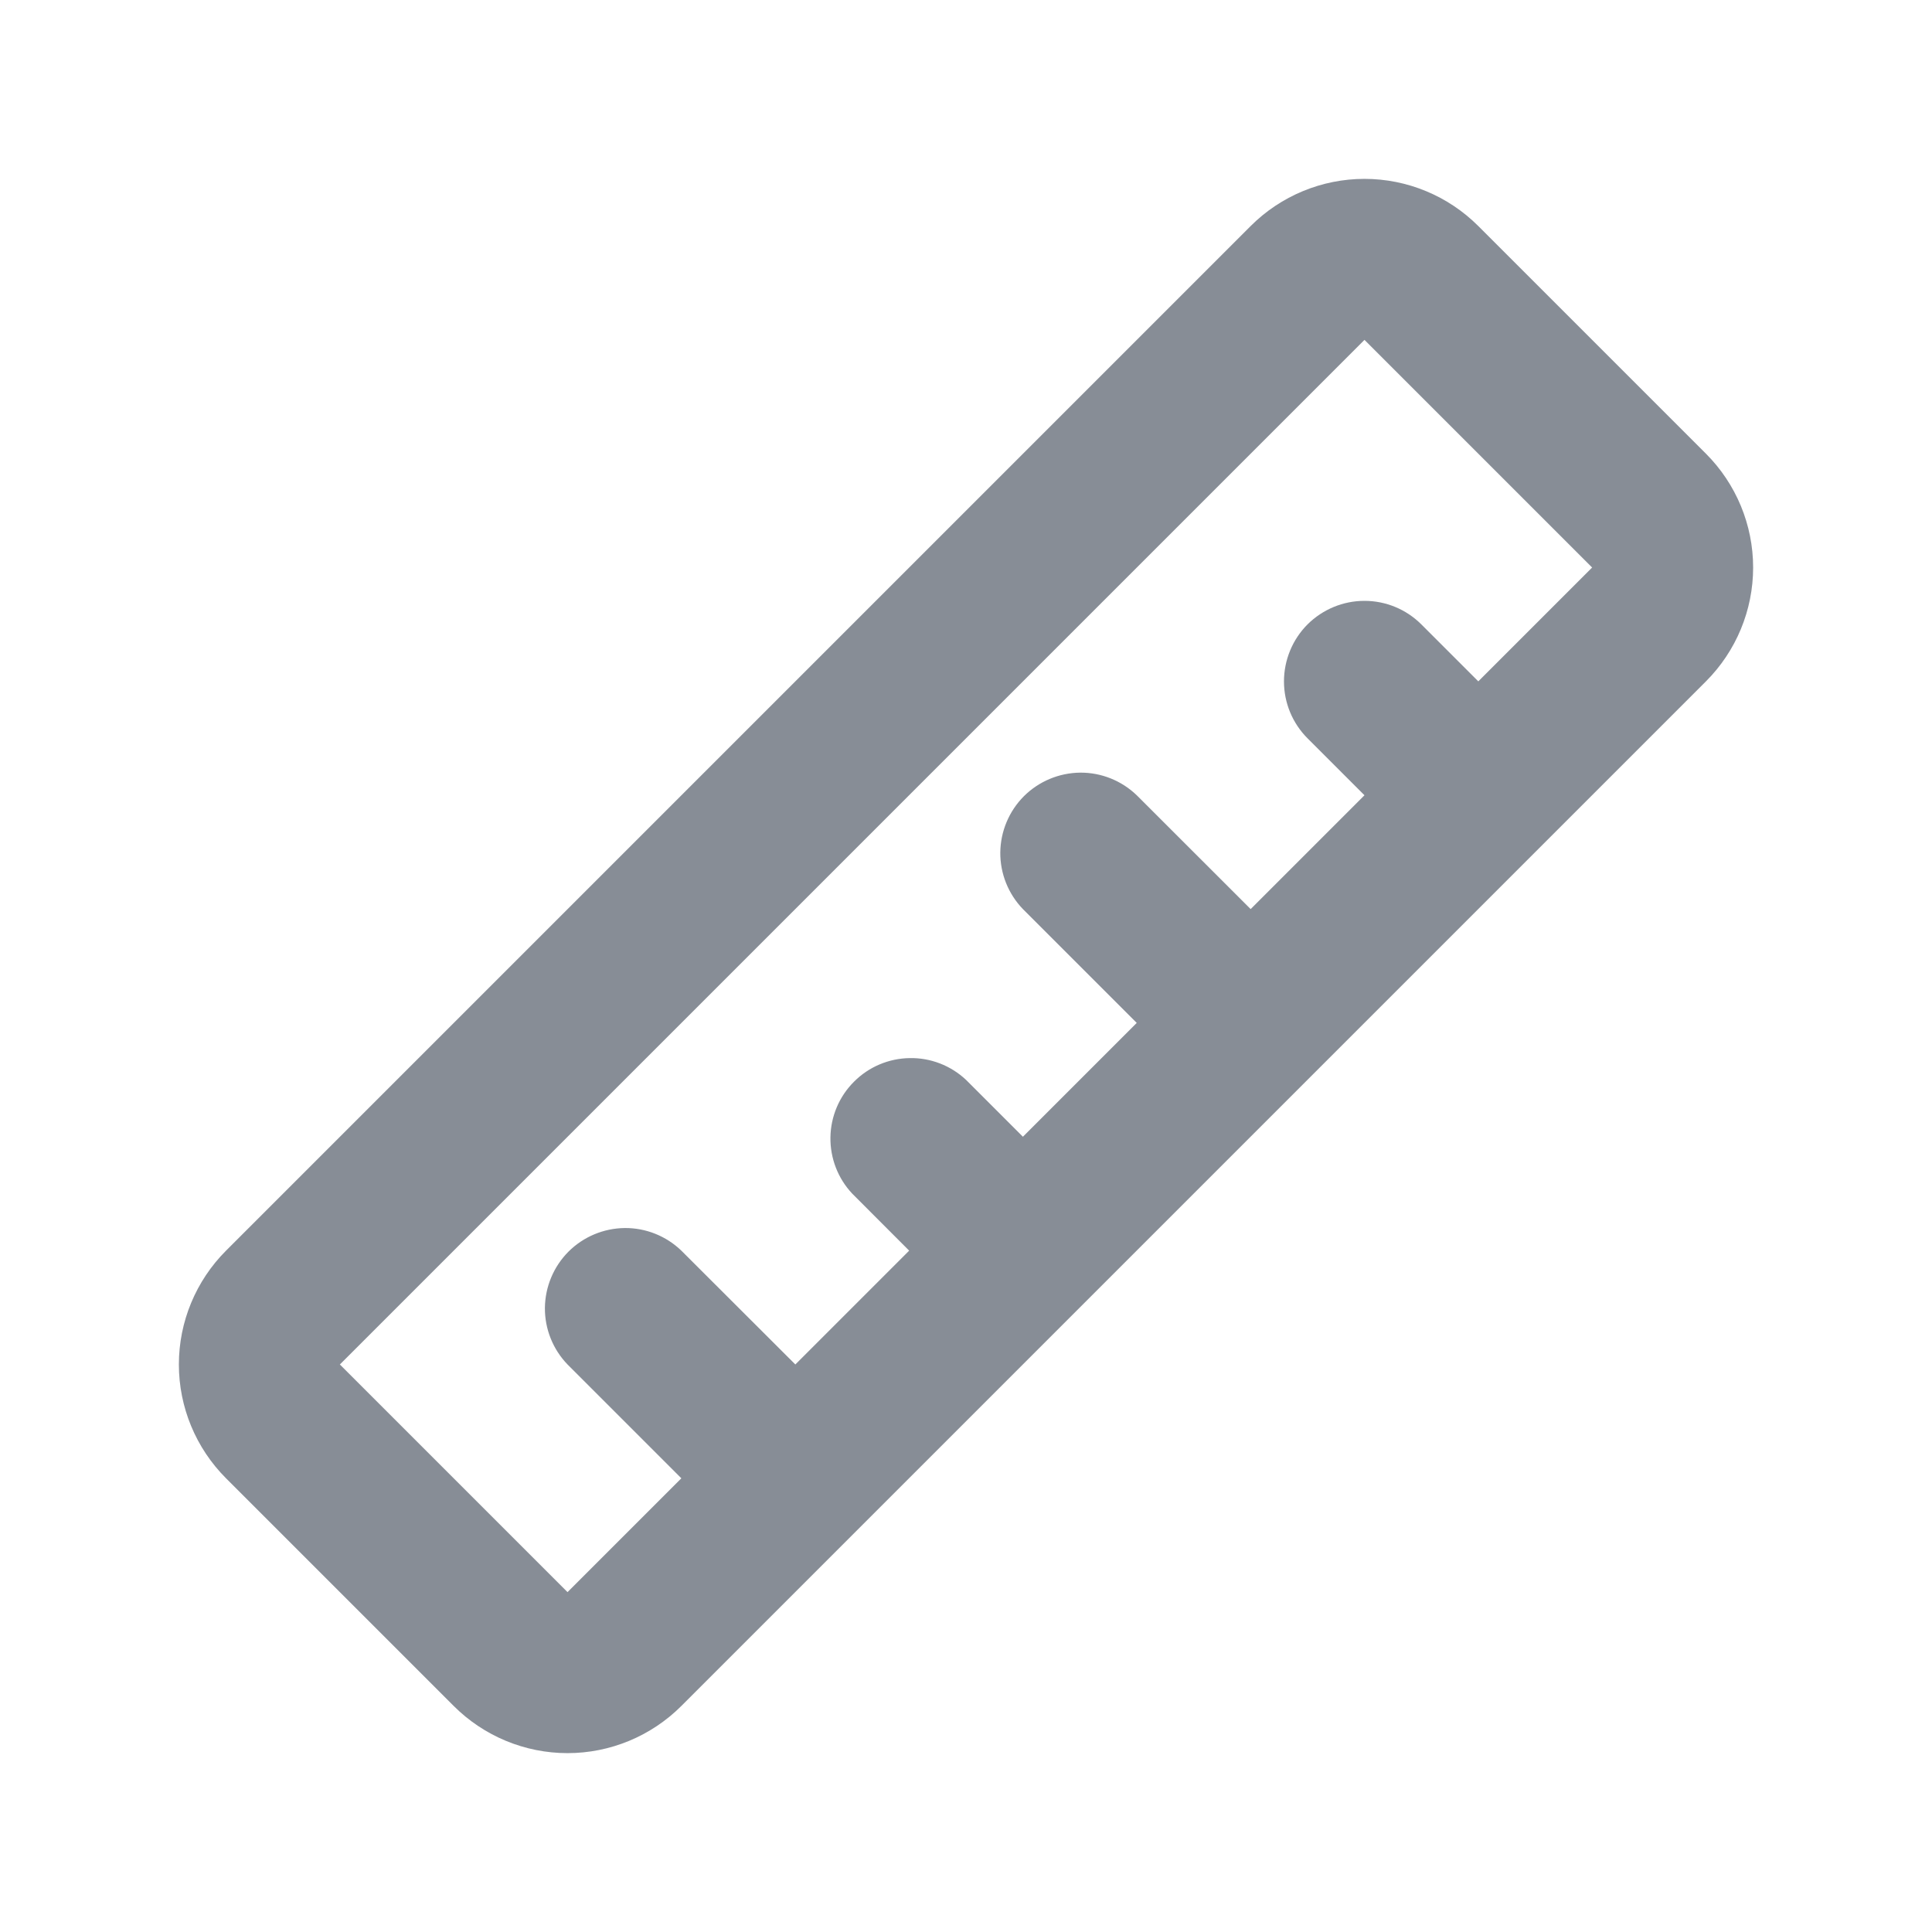 <svg width="24" height="24" viewBox="0 0 24 24" fill="none" xmlns="http://www.w3.org/2000/svg">
<path d="M16.95 9.879L16.243 9.172C16.055 8.984 15.95 8.73 15.95 8.465C15.95 8.2 16.055 7.945 16.242 7.757C16.43 7.57 16.684 7.464 16.95 7.464C17.215 7.464 17.469 7.569 17.657 7.757L18.364 8.464L19.778 7.05L16.95 4.222L4.222 16.95L7.05 19.778L8.464 18.364L7.05 16.95C6.868 16.761 6.767 16.509 6.769 16.247C6.772 15.984 6.877 15.734 7.062 15.548C7.248 15.363 7.498 15.258 7.761 15.255C8.023 15.253 8.275 15.354 8.464 15.536L9.88 16.95L11.294 15.536L10.587 14.828C10.409 14.639 10.312 14.388 10.316 14.128C10.32 13.868 10.425 13.62 10.609 13.437C10.792 13.253 11.04 13.148 11.3 13.144C11.559 13.139 11.81 13.236 12 13.414L12.707 14.121L14.121 12.707L12.707 11.293C12.525 11.104 12.424 10.852 12.426 10.59C12.429 10.327 12.534 10.077 12.719 9.891C12.905 9.706 13.155 9.601 13.418 9.598C13.68 9.596 13.932 9.697 14.121 9.879L15.536 11.293L16.95 9.879ZM2.808 15.536L15.536 2.808C15.911 2.433 16.42 2.222 16.95 2.222C17.48 2.222 17.989 2.433 18.364 2.808L21.192 5.636C21.567 6.011 21.778 6.52 21.778 7.05C21.778 7.58 21.567 8.089 21.192 8.464L8.464 21.192C8.089 21.567 7.58 21.778 7.05 21.778C6.52 21.778 6.011 21.567 5.636 21.192L2.808 18.364C2.433 17.989 2.222 17.48 2.222 16.95C2.222 16.42 2.433 15.911 2.808 15.536Z" fill="#878D96"/>
</svg>
